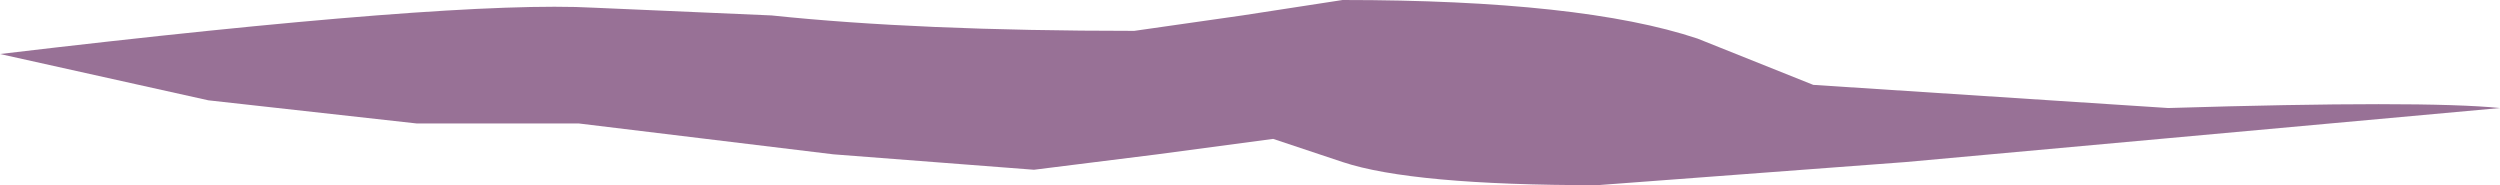 <?xml version="1.0" encoding="UTF-8" standalone="no"?>
<svg xmlns:ffdec="https://www.free-decompiler.com/flash" xmlns:xlink="http://www.w3.org/1999/xlink" ffdec:objectType="frame" height="8.4px" width="113.4px" xmlns="http://www.w3.org/2000/svg">
  <g transform="matrix(1.0, 0.0, 0.0, 1.0, 56.7, 4.2)">
    <use ffdec:characterId="425" height="1.2" transform="matrix(7.0, 0.0, 0.0, 7.0, -56.7, -4.2)" width="16.2" xlink:href="#shape0"/>
  </g>
  <defs>
    <g id="shape0" transform="matrix(1.0, 0.0, 0.0, 1.0, 8.1, 0.6)">
      <path d="M3.65 -0.05 L5.95 0.1 Q7.6 0.05 8.1 0.1 L4.25 0.45 2.25 0.6 Q1.05 0.6 0.6 0.45 L0.15 0.3 -0.6 0.4 -1.4 0.5 -2.7 0.4 -4.35 0.2 -5.4 0.2 -6.75 0.05 -8.1 -0.25 Q-5.15 -0.6 -4.25 -0.55 L-3.1 -0.5 Q-2.15 -0.4 -0.75 -0.4 L-0.05 -0.5 0.6 -0.6 Q2.15 -0.6 2.9 -0.35 L3.65 -0.05" fill="#987196" fill-rule="evenodd" stroke="none"/>
    </g>
  </defs>
</svg>
